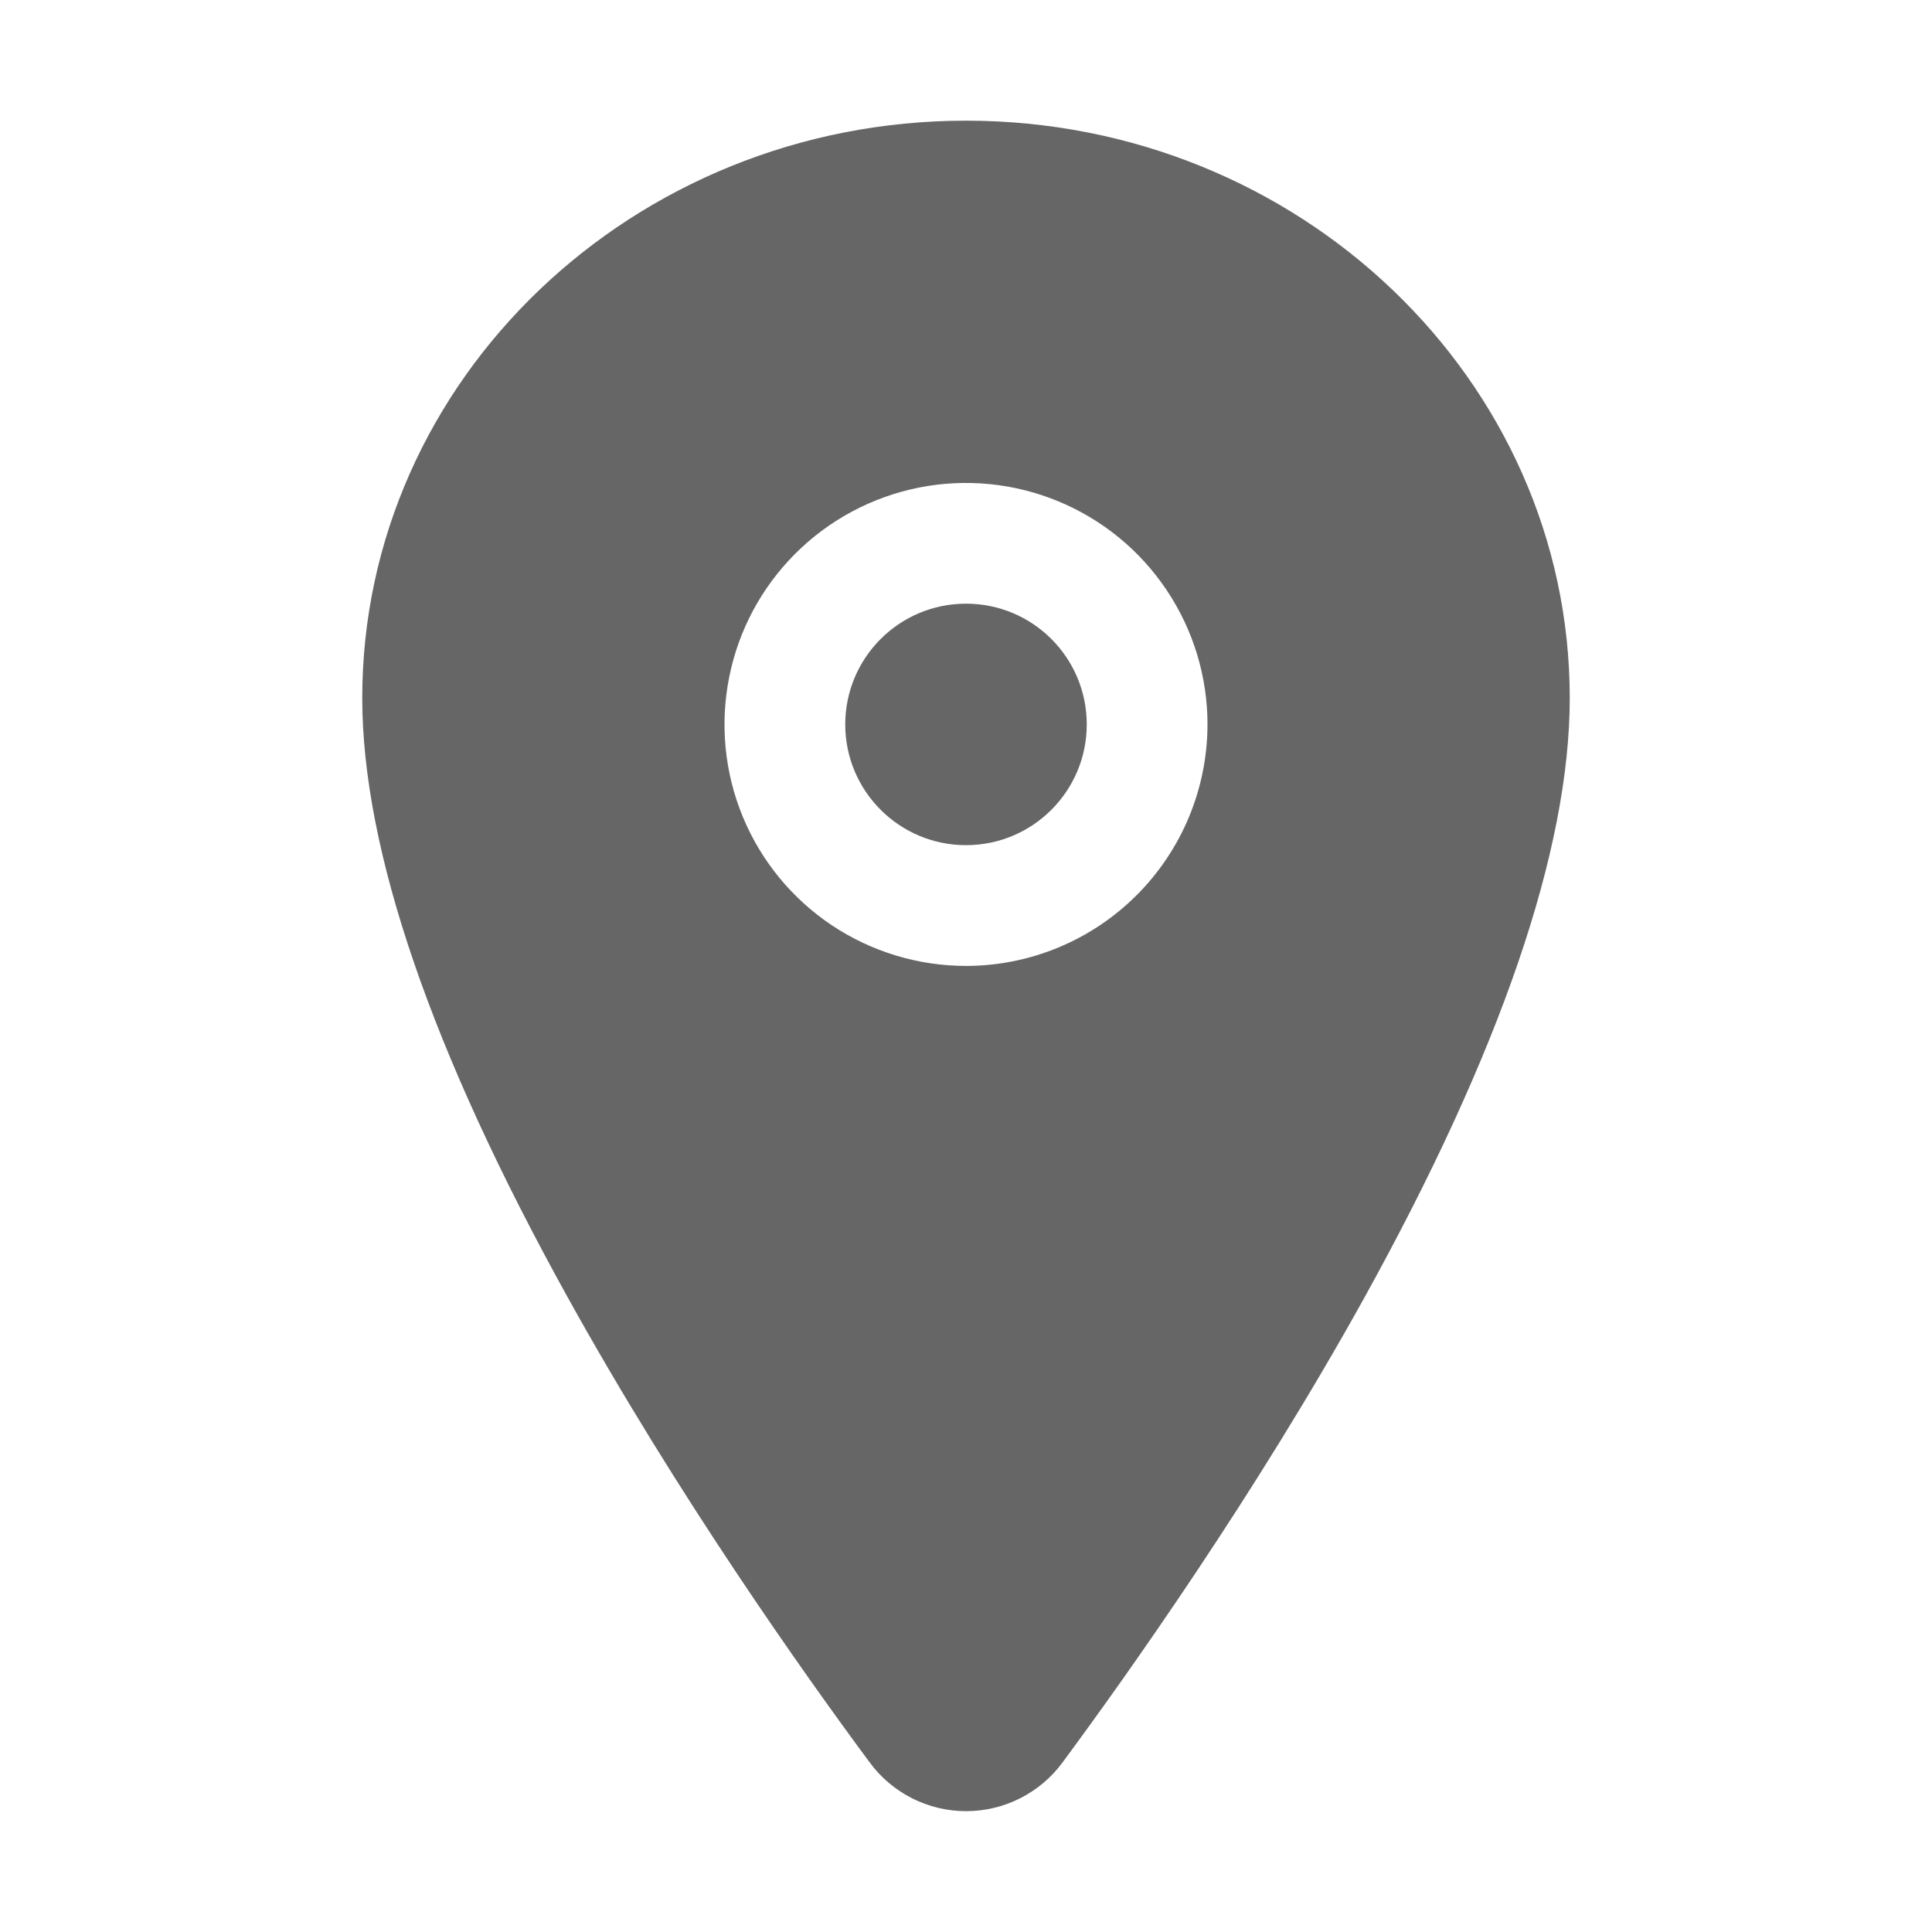 <svg width="24" height="24" viewBox="0 0 24 24" fill="none" xmlns="http://www.w3.org/2000/svg">
<path d="M12 10.499C12.829 10.499 13.5 9.827 13.5 8.999C13.5 8.17 12.829 7.499 12 7.499C11.172 7.499 10.5 8.17 10.5 8.999C10.5 9.827 11.172 10.499 12 10.499Z" fill="#666666"/>
<path d="M12 1.499C7.865 1.499 4.5 4.717 4.5 8.671C4.5 10.554 5.358 13.058 7.051 16.114C8.41 18.568 9.983 20.786 10.801 21.89C10.939 22.079 11.12 22.232 11.328 22.338C11.537 22.444 11.768 22.499 12.001 22.499C12.235 22.499 12.466 22.444 12.674 22.338C12.883 22.232 13.064 22.079 13.202 21.89C14.018 20.786 15.592 18.568 16.952 16.114C18.642 13.059 19.5 10.555 19.5 8.671C19.5 4.717 16.135 1.499 12 1.499ZM12 11.999C11.407 11.999 10.827 11.823 10.333 11.494C9.84 11.164 9.455 10.696 9.228 10.148C9.001 9.599 8.942 8.996 9.058 8.414C9.173 7.832 9.459 7.298 9.879 6.878C10.298 6.459 10.833 6.173 11.415 6.057C11.997 5.941 12.6 6.001 13.148 6.228C13.696 6.455 14.165 6.839 14.494 7.333C14.824 7.826 15 8.406 15 8.999C14.999 9.795 14.683 10.557 14.12 11.12C13.558 11.682 12.795 11.999 12 11.999Z" fill="#666666"/>
</svg>
